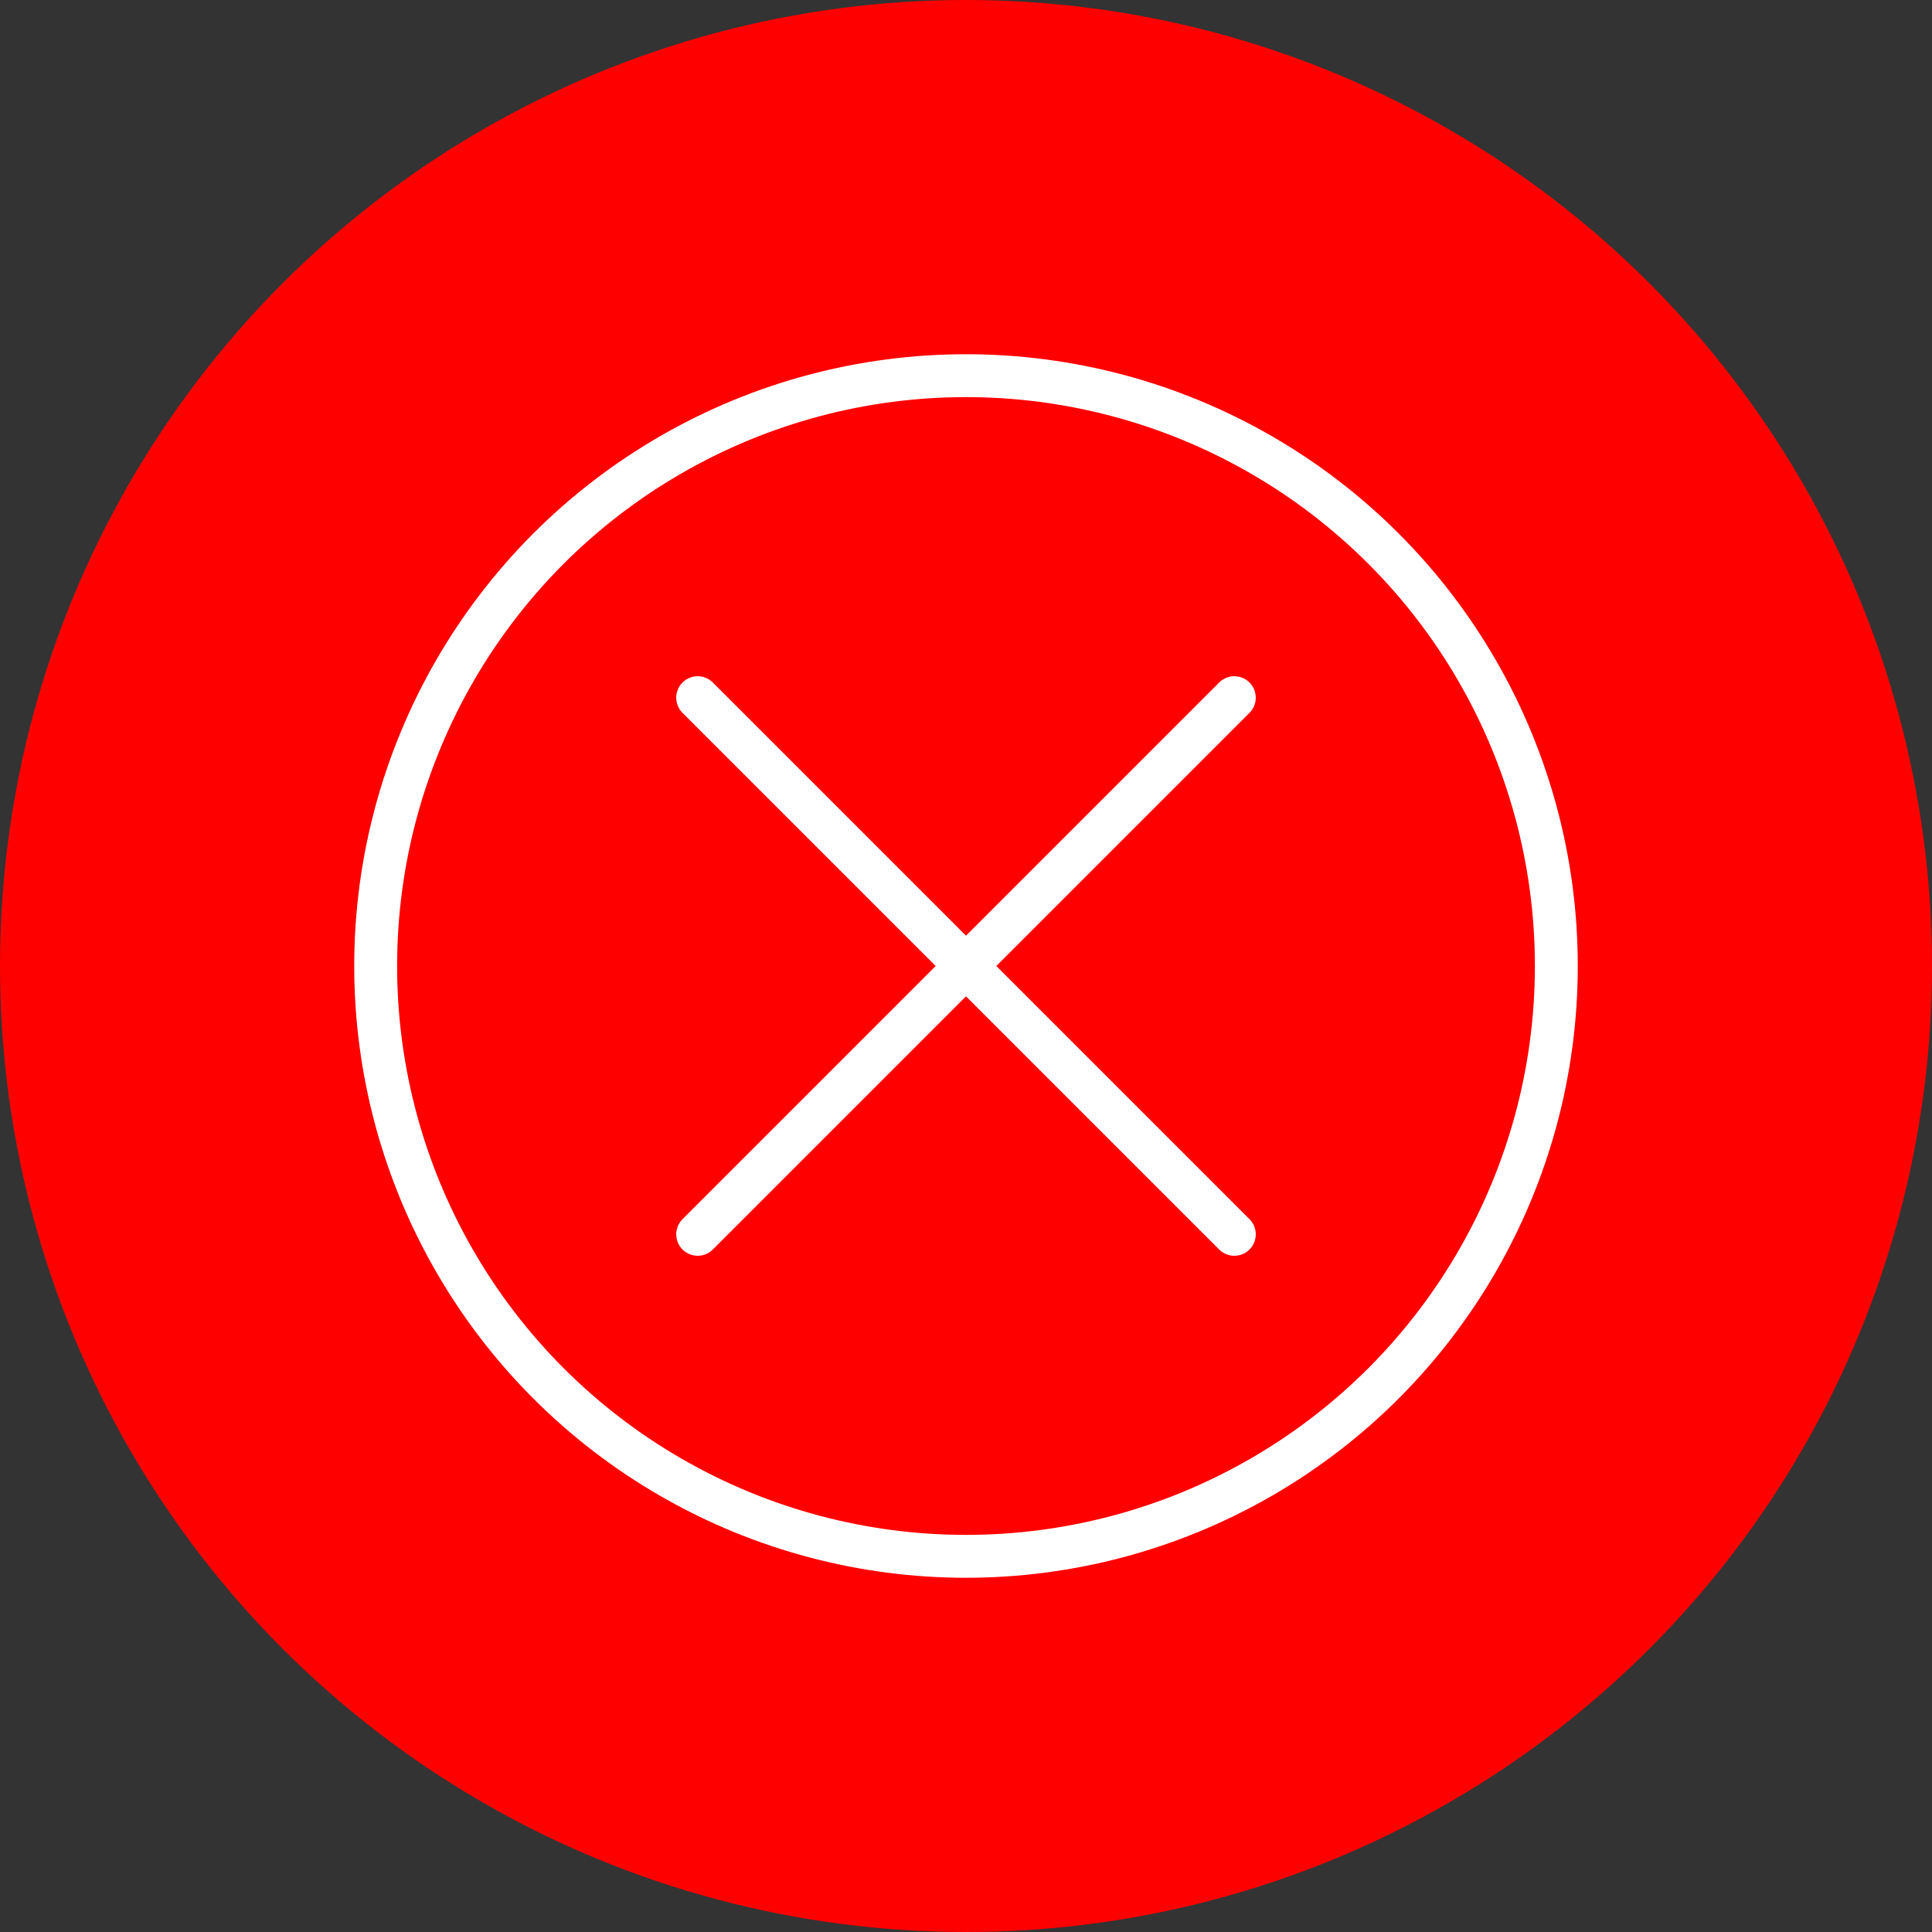 <?xml version="1.0" encoding="UTF-8" standalone="no"?><!DOCTYPE svg PUBLIC "-//W3C//DTD SVG 1.1//EN" "http://www.w3.org/Graphics/SVG/1.1/DTD/svg11.dtd"><svg width="100%" height="100%" viewBox="0 0 150 150" version="1.1" xmlns="http://www.w3.org/2000/svg" xmlns:xlink="http://www.w3.org/1999/xlink" xml:space="preserve" xmlns:serif="http://www.serif.com/" style="fill-rule:evenodd;clip-rule:evenodd;stroke-linecap:round;stroke-linejoin:round;stroke-miterlimit:1.5;"><rect x="0" y="0" width="150" height="150" fill="#333333" stroke="none"/><rect id="checkbox-x" x="0" y="0" width="150" height="150" style="fill:none;"/><g id="bg-white"><circle cx="75" cy="75" r="75" style="fill:#f00;"/></g><circle cx="75" cy="75" r="45.833" style="fill:none;stroke:#fff;stroke-width:3.33px;"/><path d="M54.167,54.167l41.666,41.666" style="fill:none;stroke:#fff;stroke-width:3.33px;"/><path d="M95.833,54.167l-41.666,41.666" style="fill:none;stroke:#fff;stroke-width:3.33px;"/></svg>